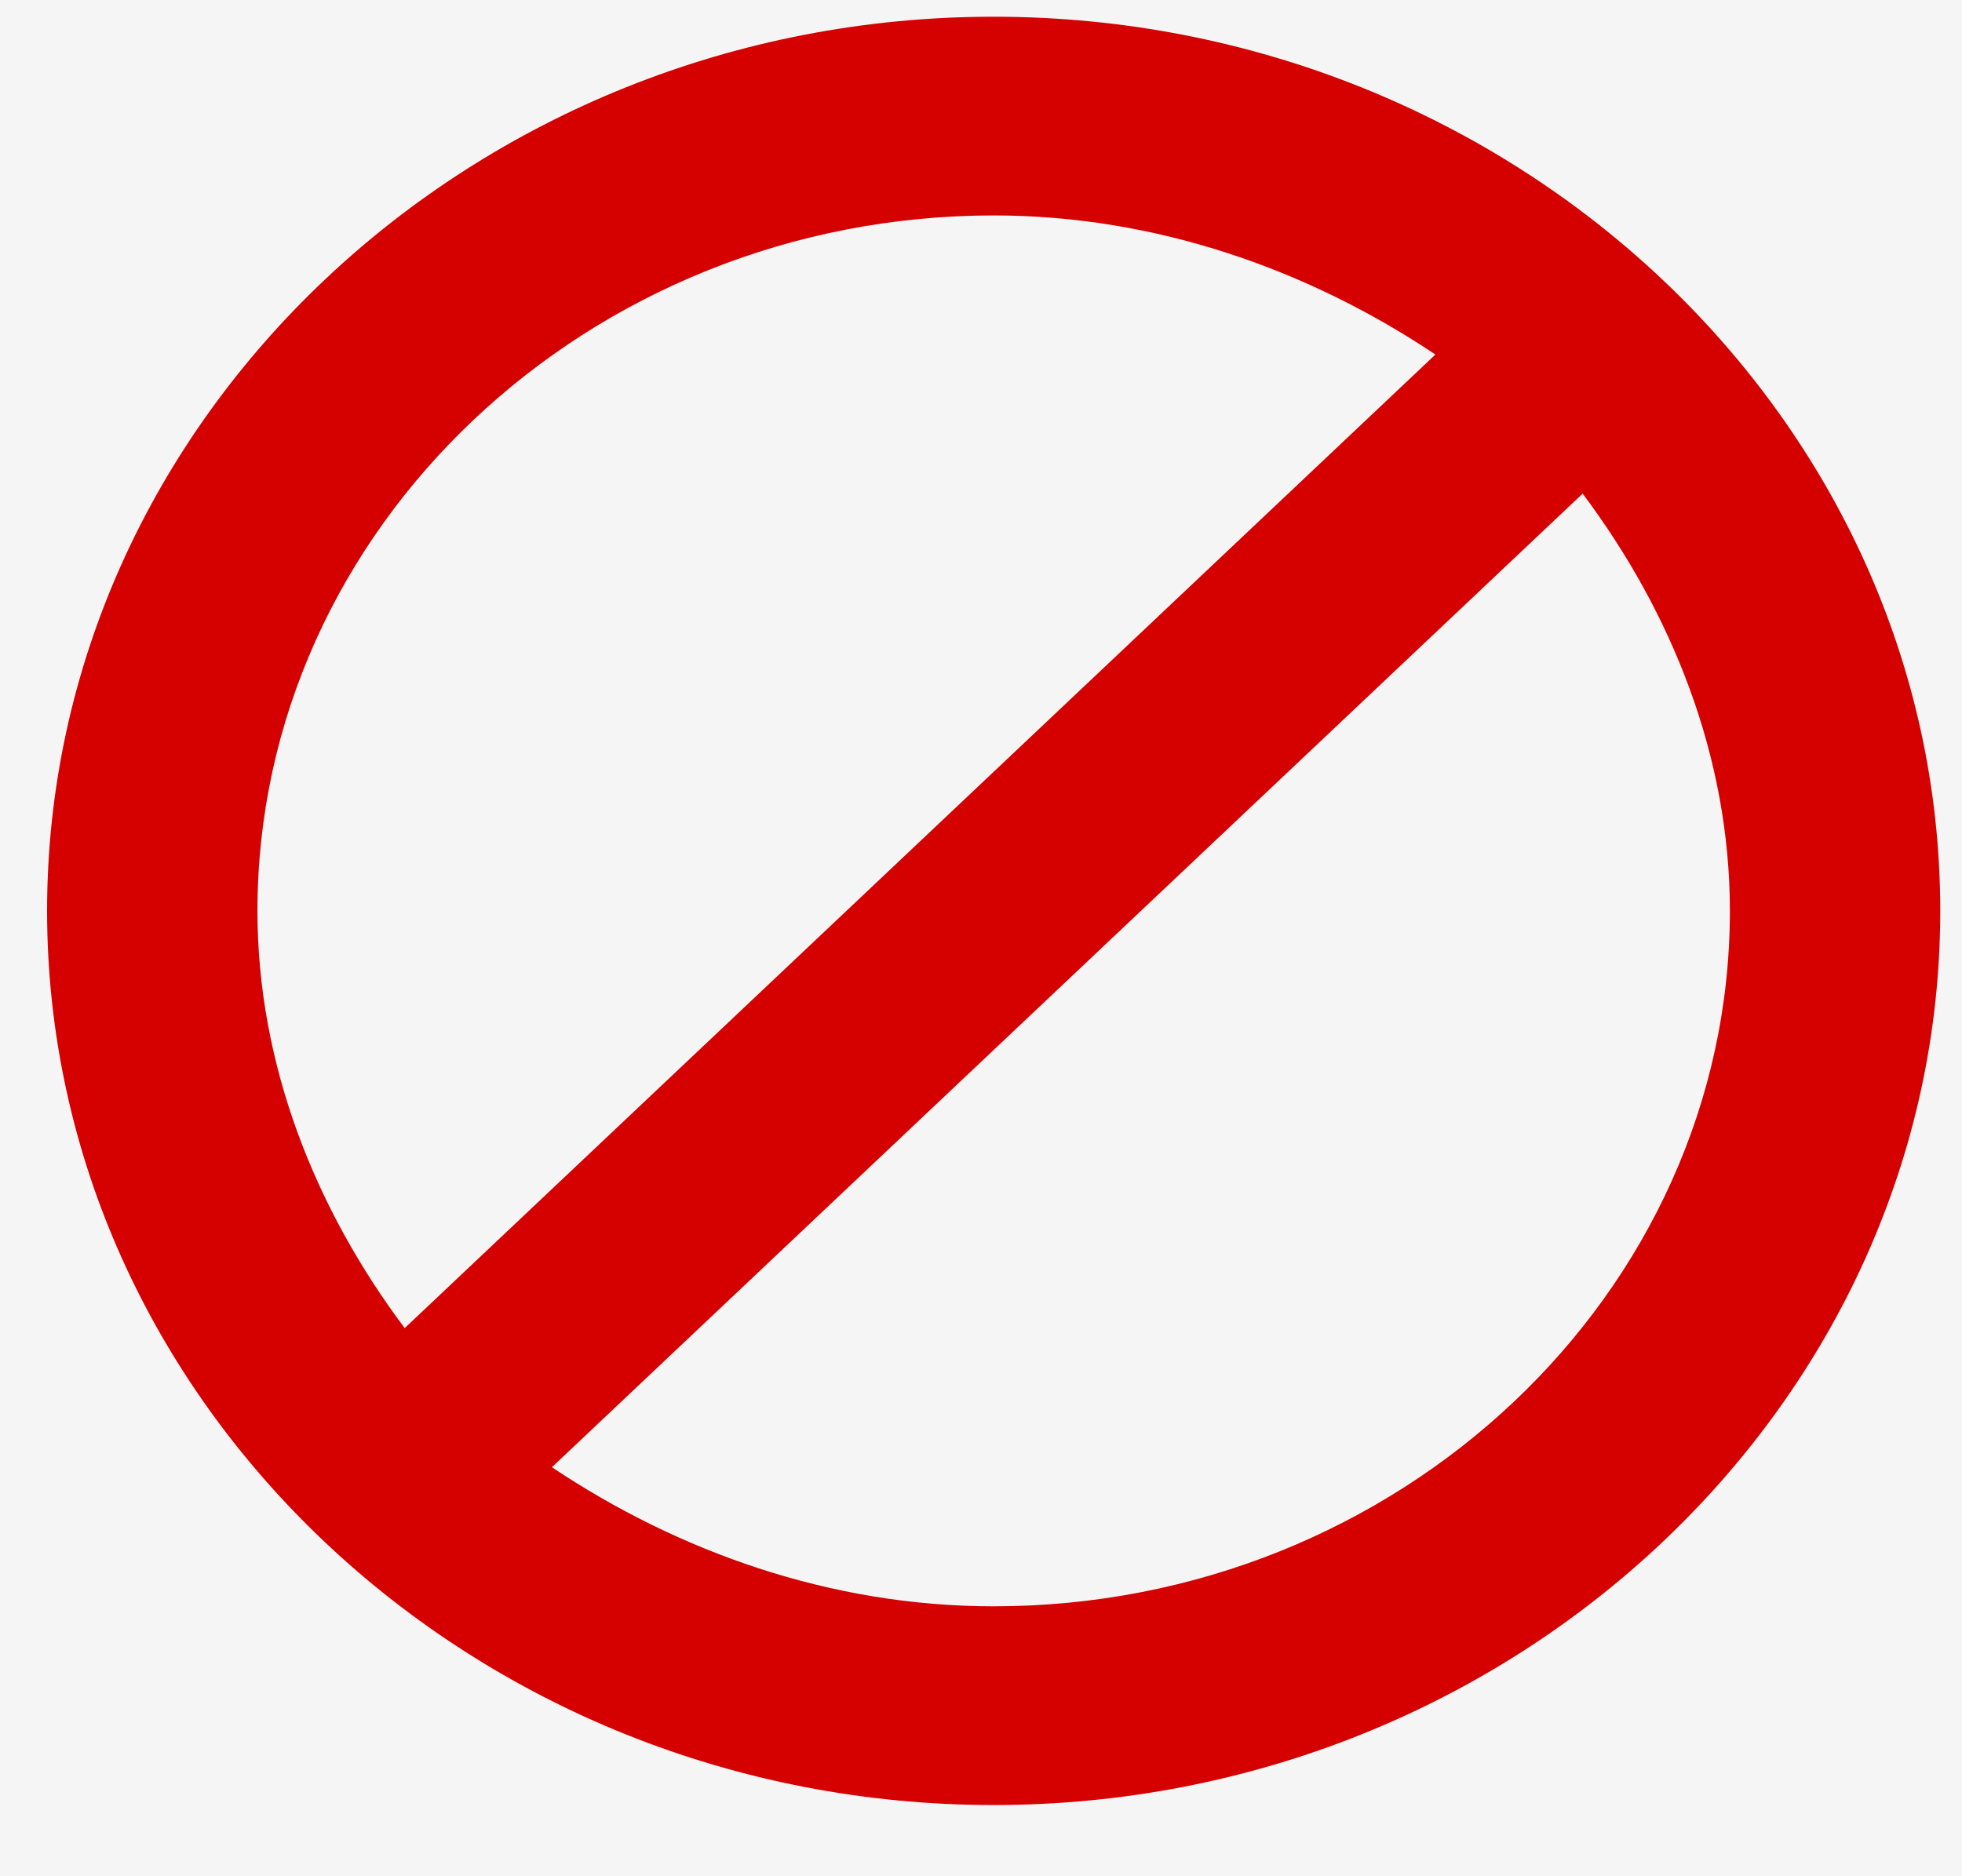 <svg width="23" height="22" viewBox="0 0 23 22" fill="none" xmlns="http://www.w3.org/2000/svg">
<rect width="23" height="22" fill="#F5F5F5"/>
<path d="M11.648 0.196C5.545 0.196 0.552 4.914 0.552 10.68C0.552 16.447 5.545 21.165 11.648 21.165C17.752 21.165 22.745 16.447 22.745 10.68C22.745 4.914 17.752 0.196 11.648 0.196ZM11.648 2.526C13.559 2.526 15.347 3.167 16.827 4.157L4.744 15.573C3.696 14.175 3.018 12.486 3.018 10.68C3.018 6.196 6.902 2.526 11.648 2.526ZM11.648 18.835C9.737 18.835 7.95 18.194 6.47 17.204L18.553 5.788C19.601 7.186 20.279 8.875 20.279 10.68C20.279 15.165 16.395 18.835 11.648 18.835Z" fill="#D50000"/>
</svg>
